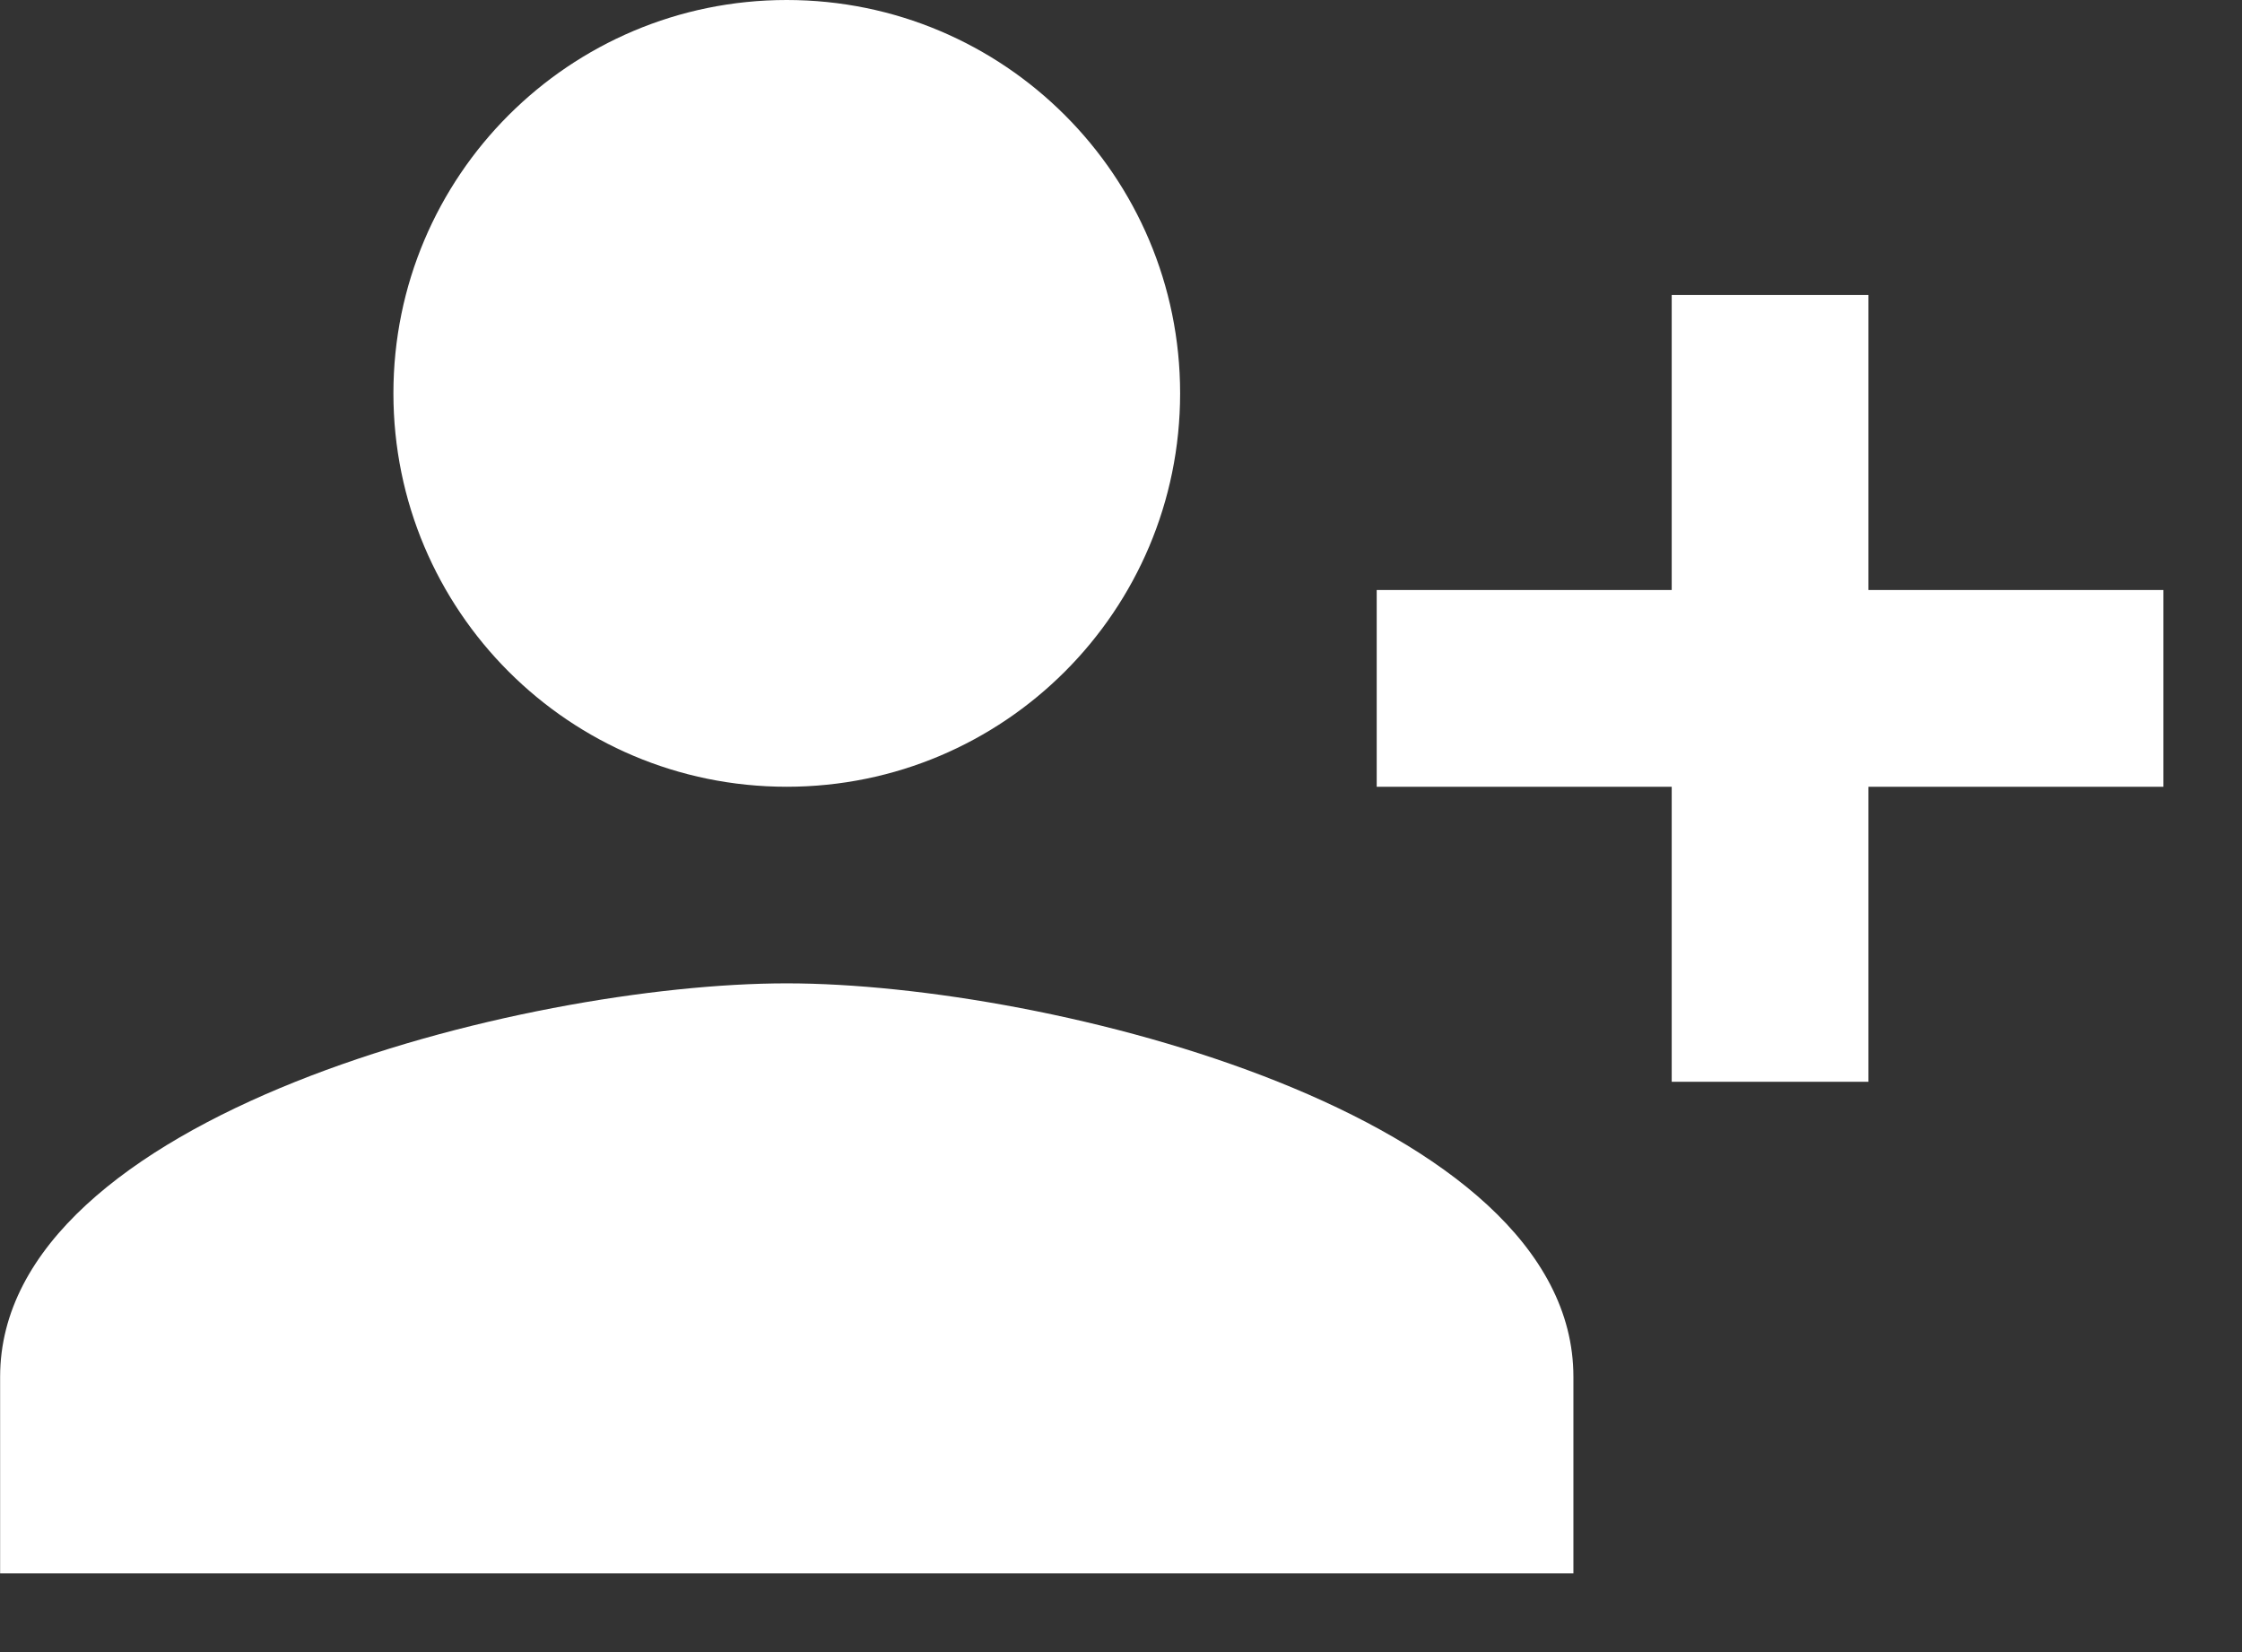 <?xml version="1.0" encoding="UTF-8"?>
<svg width="19px" height="14px" viewBox="0 0 19 14" version="1.1" xmlns="http://www.w3.org/2000/svg" xmlns:xlink="http://www.w3.org/1999/xlink">
    <rect x="0" y="0" width="19" height="14" fill="#333333" stroke="none"/>
    <!-- Generator: sketchtool 50.2 (55047) - http://www.bohemiancoding.com/sketch -->
    <title>D08D703D-1D22-4955-9CAF-FCAEDA45E8BA</title>
    <desc>Created with sketchtool.</desc>
    <defs></defs>
    <g id="Team" stroke="none" stroke-width="1" fill="none" fill-rule="evenodd">
        <g id="Add-team-mate_popup" transform="translate(-1218, -153)" fill="#FFFFFF">
            <g id="Group-2">
                <g id="Group-5-Copy" transform="translate(1202, 140)">
                    <path d="M27.667,19.667 C29.508,19.667 31,18.175 31,16.333 C31,14.492 29.508,13 27.667,13 C25.825,13 24.333,14.492 24.333,16.333 C24.333,18.175 25.825,19.667 27.667,19.667 L27.667,19.667 Z M20.167,18 L20.167,15.5 L18.5,15.5 L18.5,18 L16,18 L16,19.667 L18.5,19.667 L18.5,22.167 L20.167,22.167 L20.167,19.667 L22.667,19.667 L22.667,18 L20.167,18 L20.167,18 Z M27.667,21.333 C25.442,21.333 21,22.45 21,24.667 L21,26.333 L34.333,26.333 L34.333,24.667 C34.333,22.45 29.892,21.333 27.667,21.333 L27.667,21.333 Z" id="Shape" transform="translate(25.167, 19.667) scale(-1, 1) translate(-25.167, -19.667) "></path>
                </g>
            </g>
        </g>
    </g>
</svg>